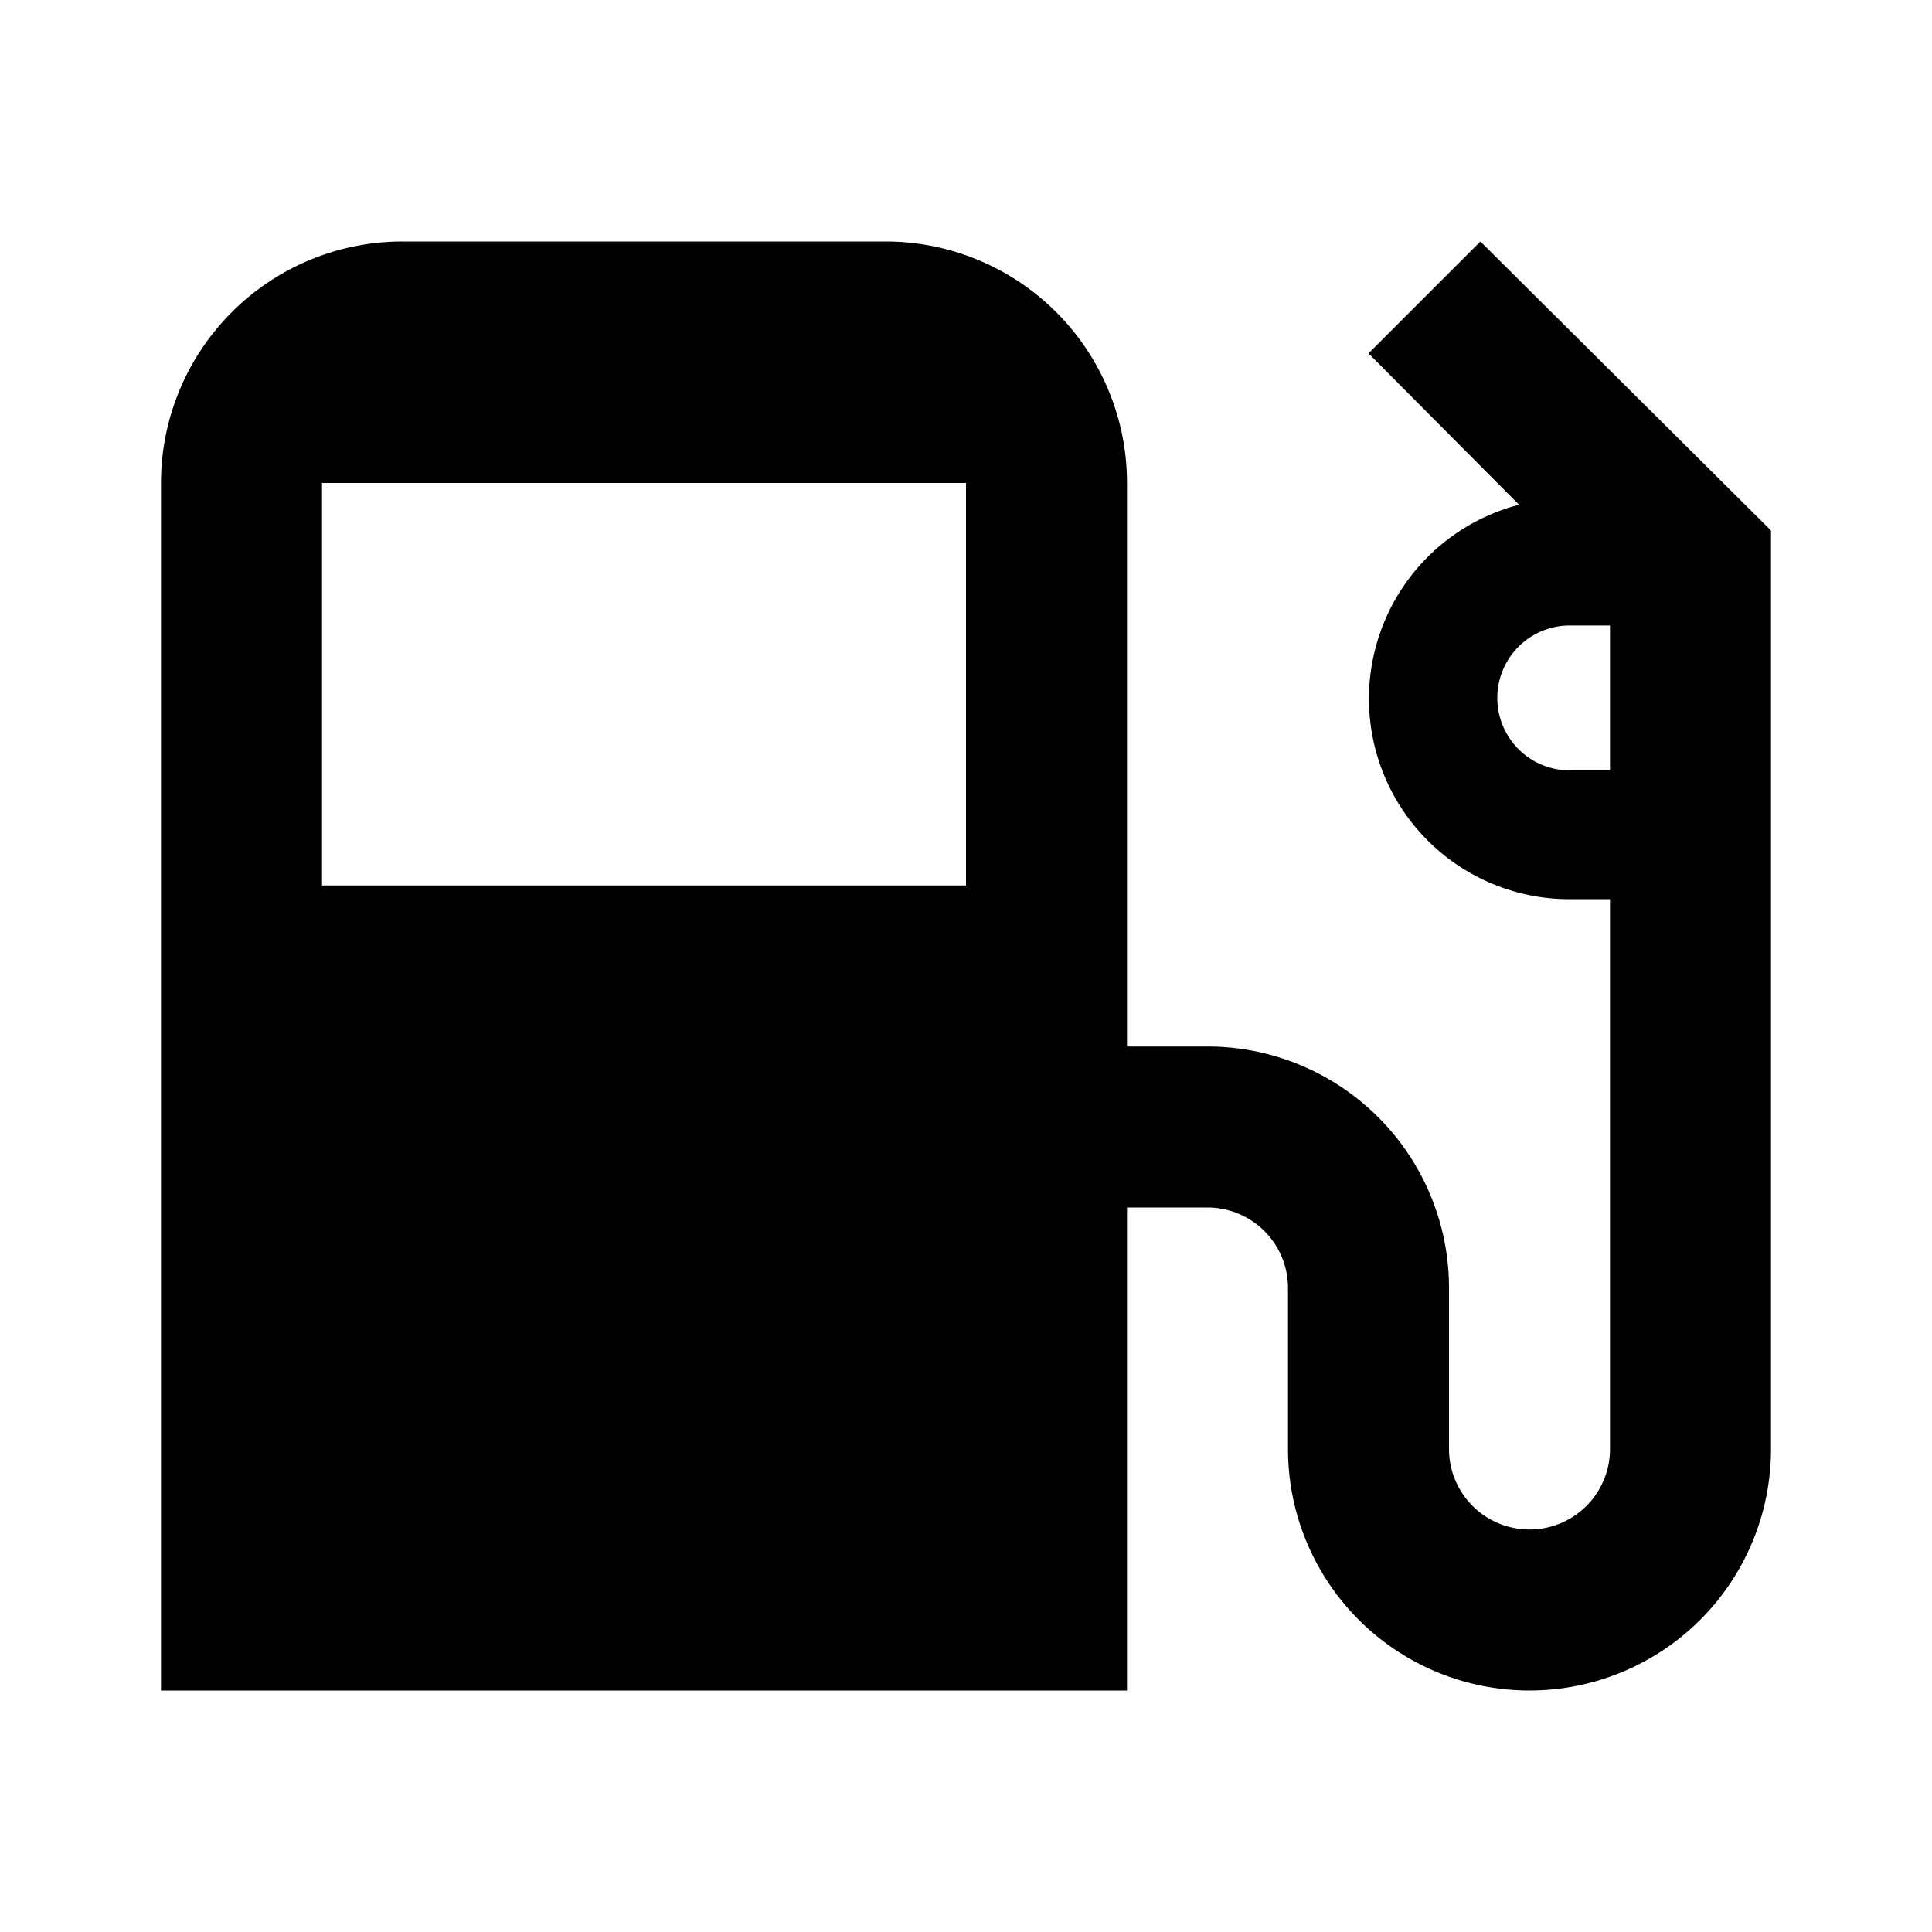 <svg id="Hot_2" data-name="Hot 2" xmlns="http://www.w3.org/2000/svg" viewBox="0 0 24 24"><title>iconoteka_gas_station_b_f</title><path d="M18.39,3,17,4.39l1.87,1.88a2.49,2.49,0,0,0,.65,4.9H20V18a1,1,0,0,1-2,0V16a3,3,0,0,0-3-3H14V6a3,3,0,0,0-3-3H5A3,3,0,0,0,2,6V21H14V15h1a1,1,0,0,1,1,1v2a3,3,0,0,0,6,0V6.59ZM12,11H4V6h8Zm8-1.43h-.5a.9.9,0,0,1,0-1.8H20Z"/></svg>